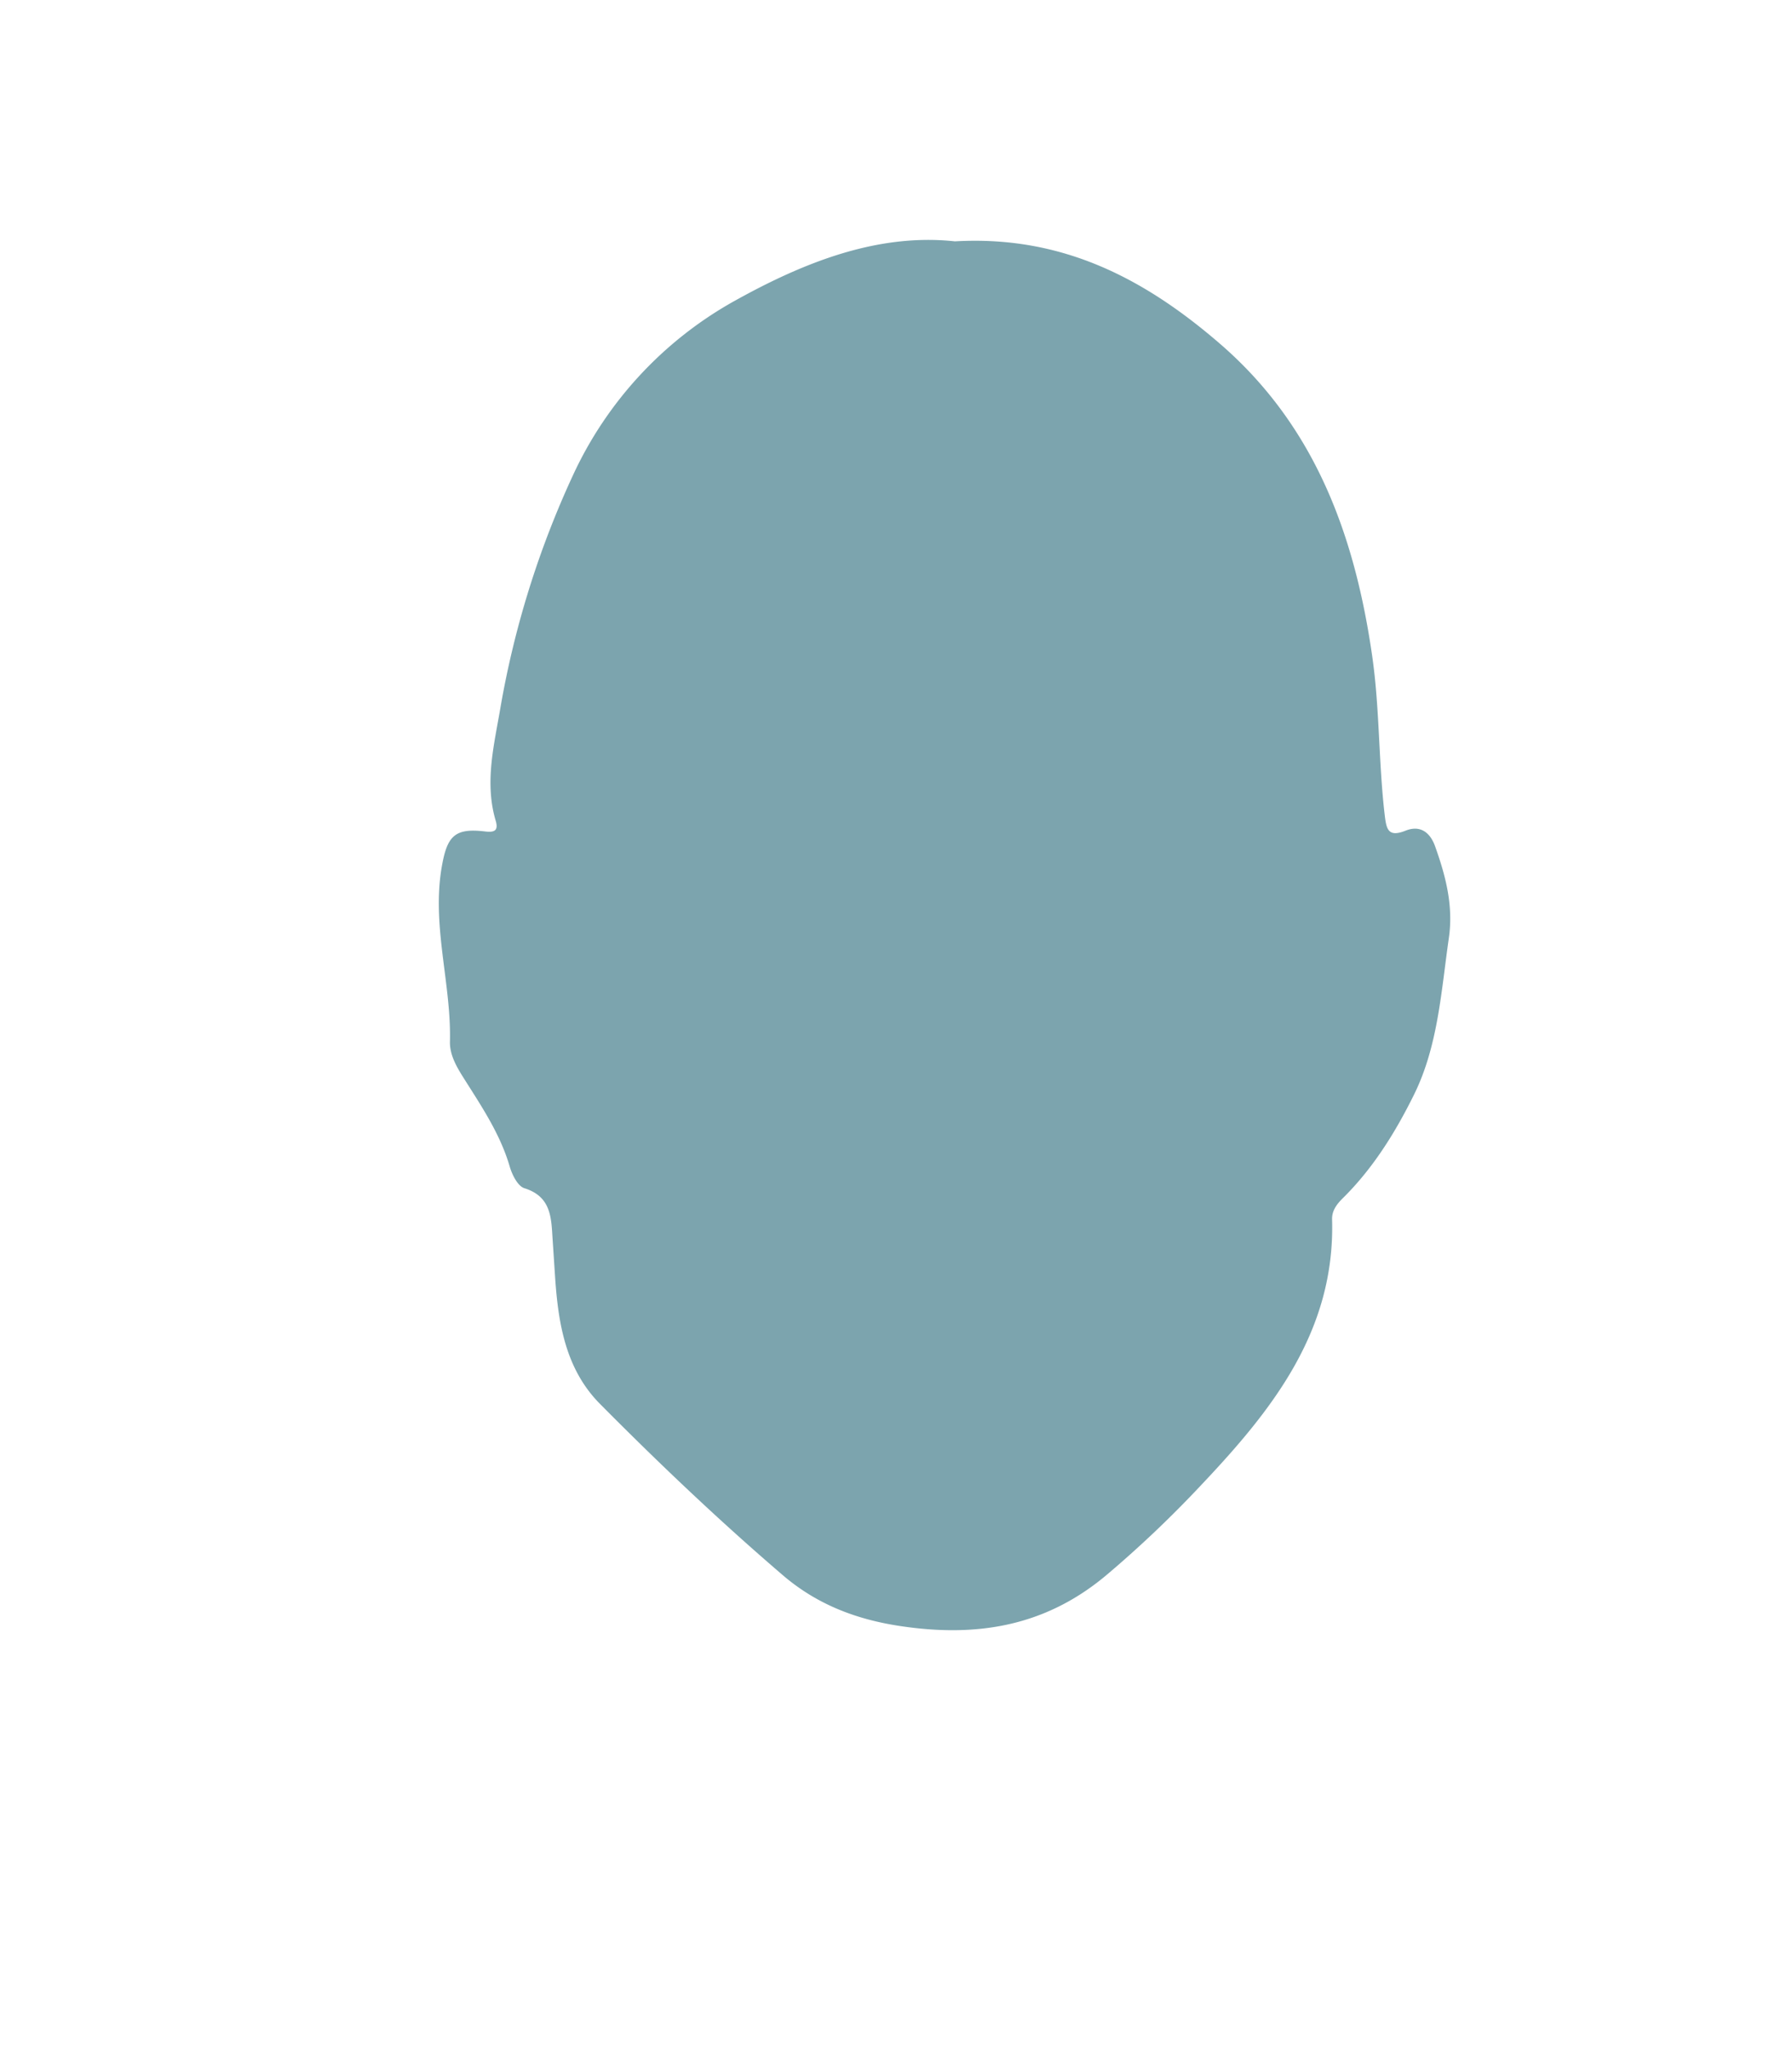 <svg id="shapes" xmlns="http://www.w3.org/2000/svg" viewBox="0 0 400 457"><defs><style>.cls-1{fill:#7ca4ae;}</style></defs><path class="cls-1" d="M213.15,53.85C237.46,52.44,256,62.52,272.66,77c21,18.32,29.78,42.62,33.63,69.36,1.69,11.74,1.41,23.59,2.78,35.34.38,3.2.68,5.24,4.68,3.64,3.3-1.32,5.5.44,6.59,3.51,2.36,6.61,4.11,13.24,3.06,20.47-1.71,11.87-2.41,24.09-7.78,34.94-4.12,8.34-9.14,16.45-15.91,23.11-1.42,1.41-2.42,2.82-2.37,4.71.71,24.89-13.39,42.54-29.18,59.23a250.75,250.75,0,0,1-21.33,20.25c-13.72,11.45-29,13.79-45.9,11.25-9.8-1.47-18.58-4.82-26.19-11.34-14.17-12.14-27.7-25-40.82-38.23-7.6-7.67-9.3-17.78-10-28.09-.19-2.82-.37-5.65-.56-8.47-.32-4.8-.2-9.65-6.31-11.56-1.48-.46-2.74-3-3.27-4.82-2.14-7.34-6.36-13.54-10.35-19.87-1.55-2.46-3-5-3-7.85.35-13.12-4.13-26-1.81-39.24,1.19-6.79,2.86-8.64,9.66-7.82,2,.24,3-.13,2.4-2.28-2.57-8.53-.42-16.88,1-25.2a207.21,207.21,0,0,1,16.16-51.88,85.54,85.54,0,0,1,36.09-39C179.56,58.45,196,52,213.15,53.85Z"/></svg>
